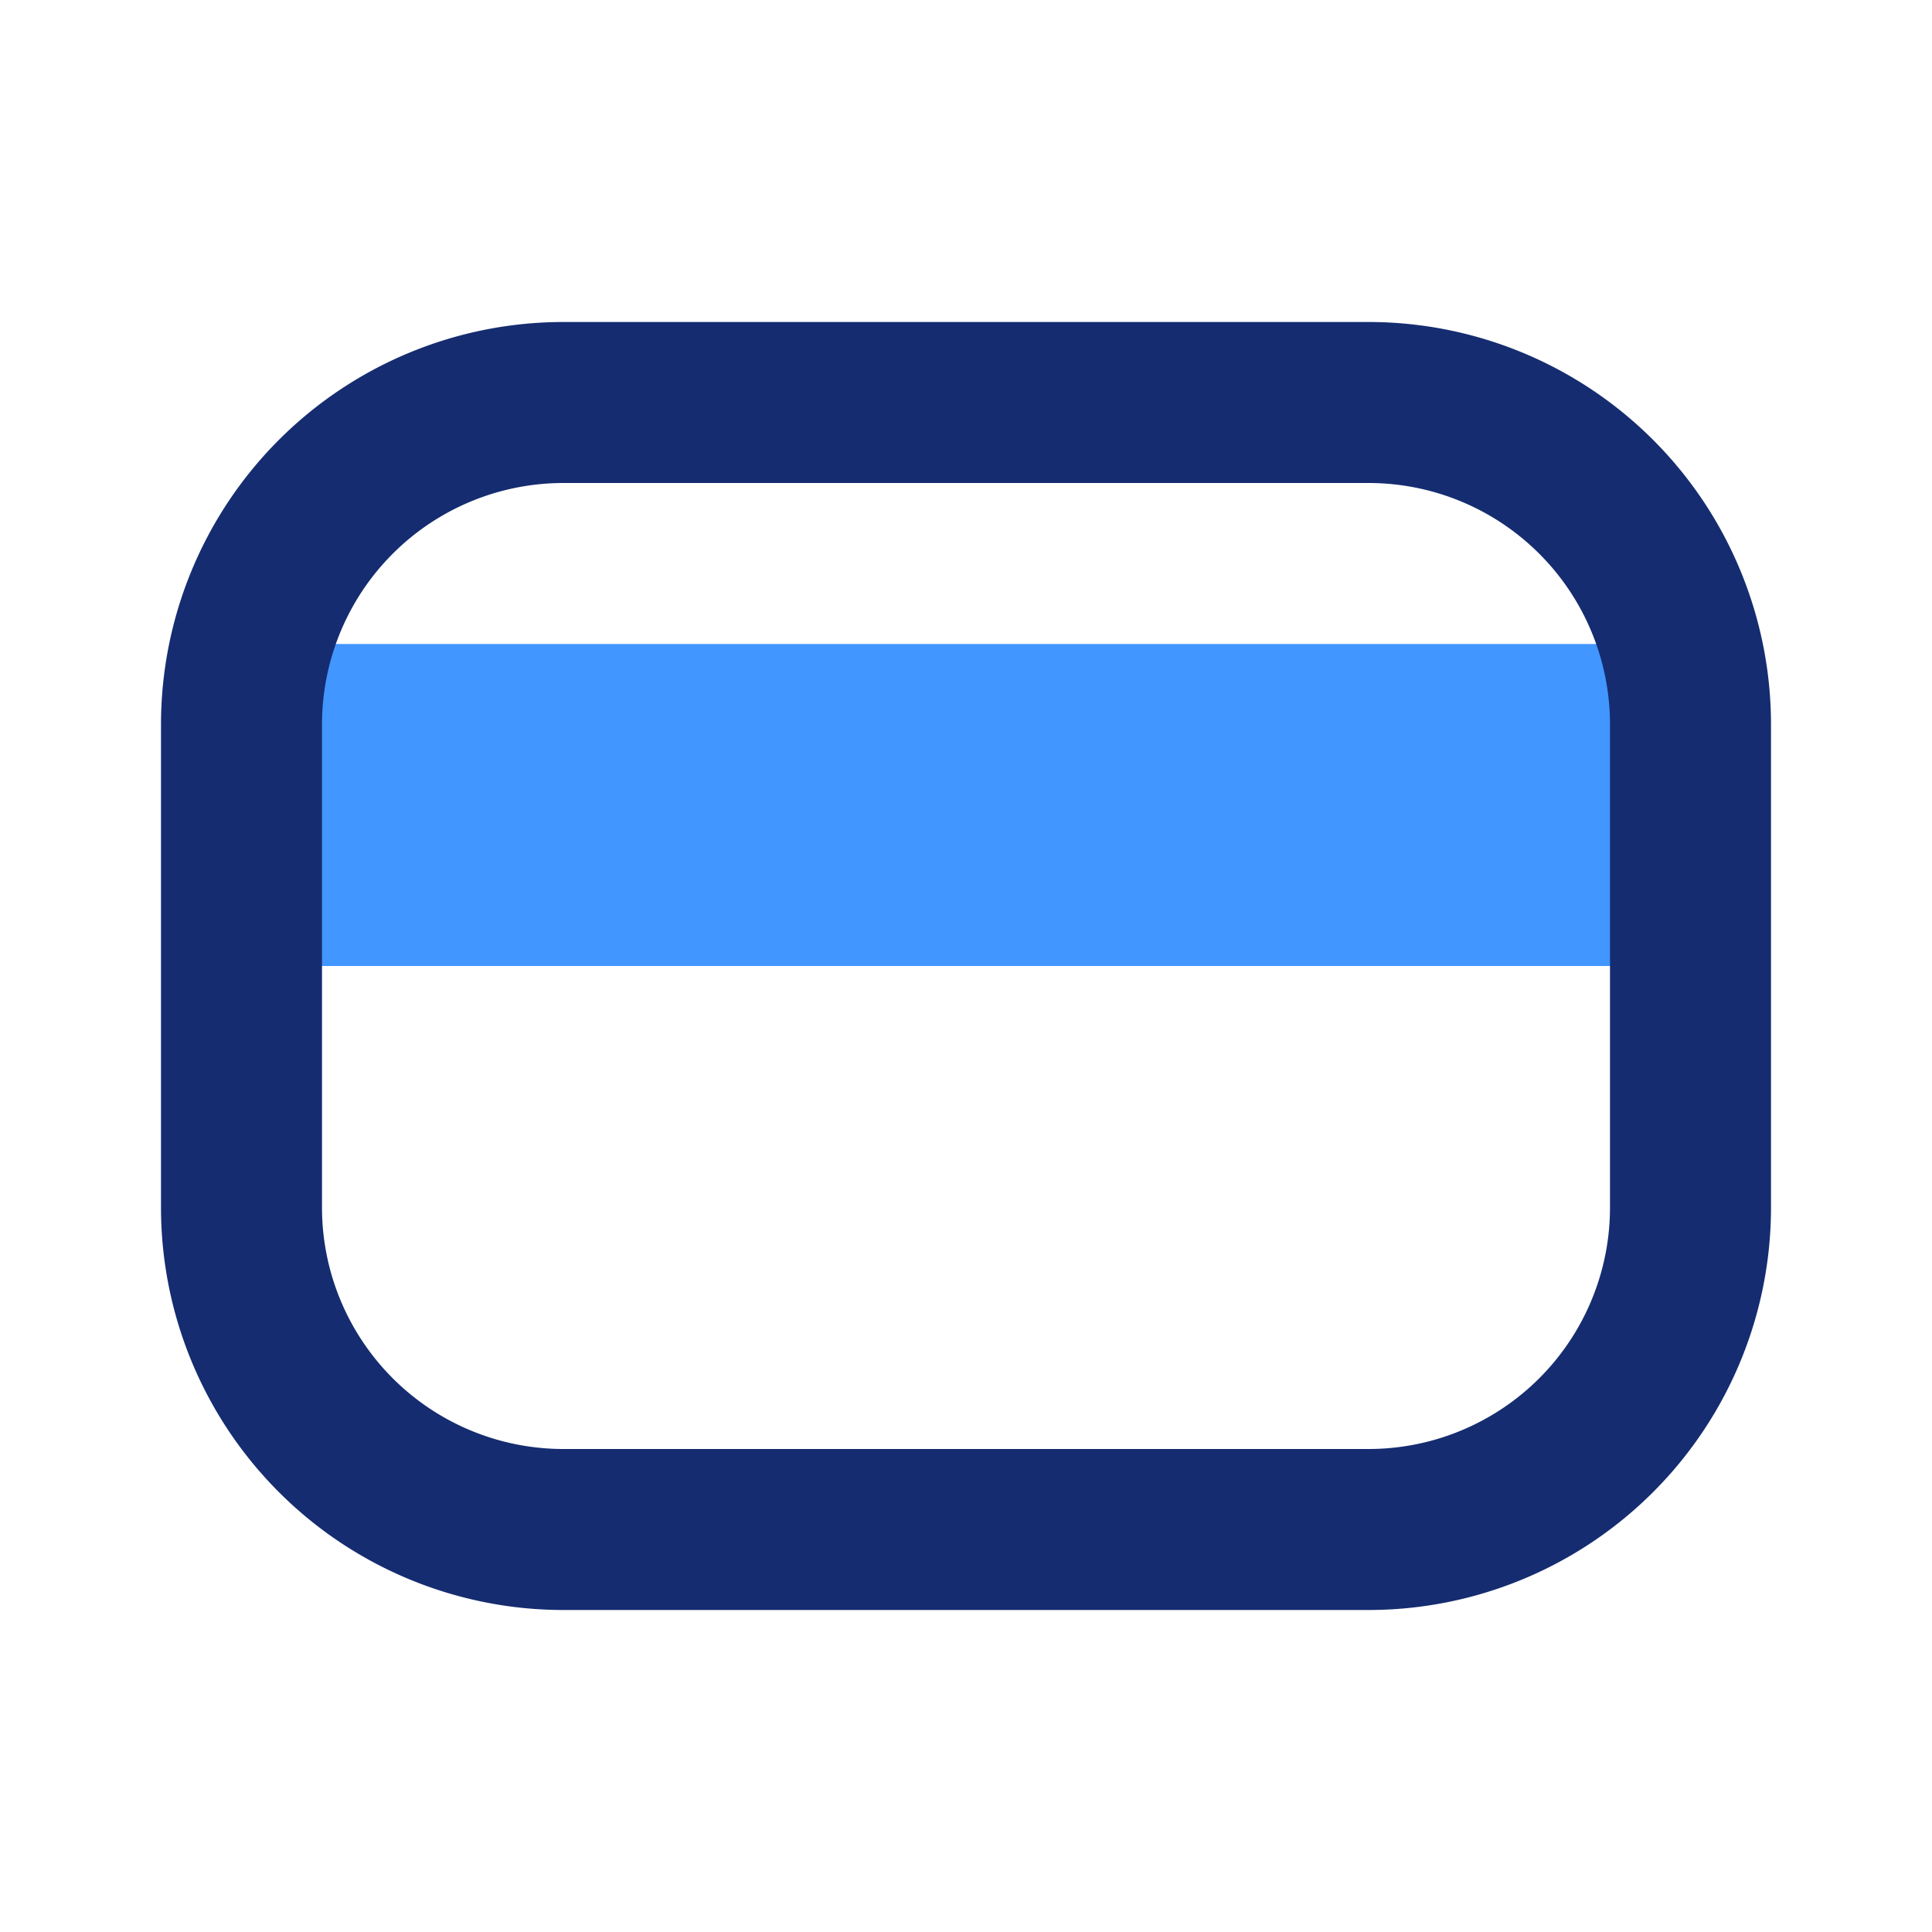 <svg width="24" height="24" fill="none" xmlns="http://www.w3.org/2000/svg"><path d="M3 8h18v4H3V8Z" fill="#4296FF"/><path fill-rule="evenodd" clip-rule="evenodd" d="M2 9a5 5 0 0 1 5-5h10a5 5 0 0 1 5 5v6a5 5 0 0 1-5 5H7a5 5 0 0 1-5-5V9Zm5-3a3 3 0 0 0-3 3v6a3 3 0 0 0 3 3h10a3 3 0 0 0 3-3V9a3 3 0 0 0-3-3H7Z" fill="#152C70"/></svg>